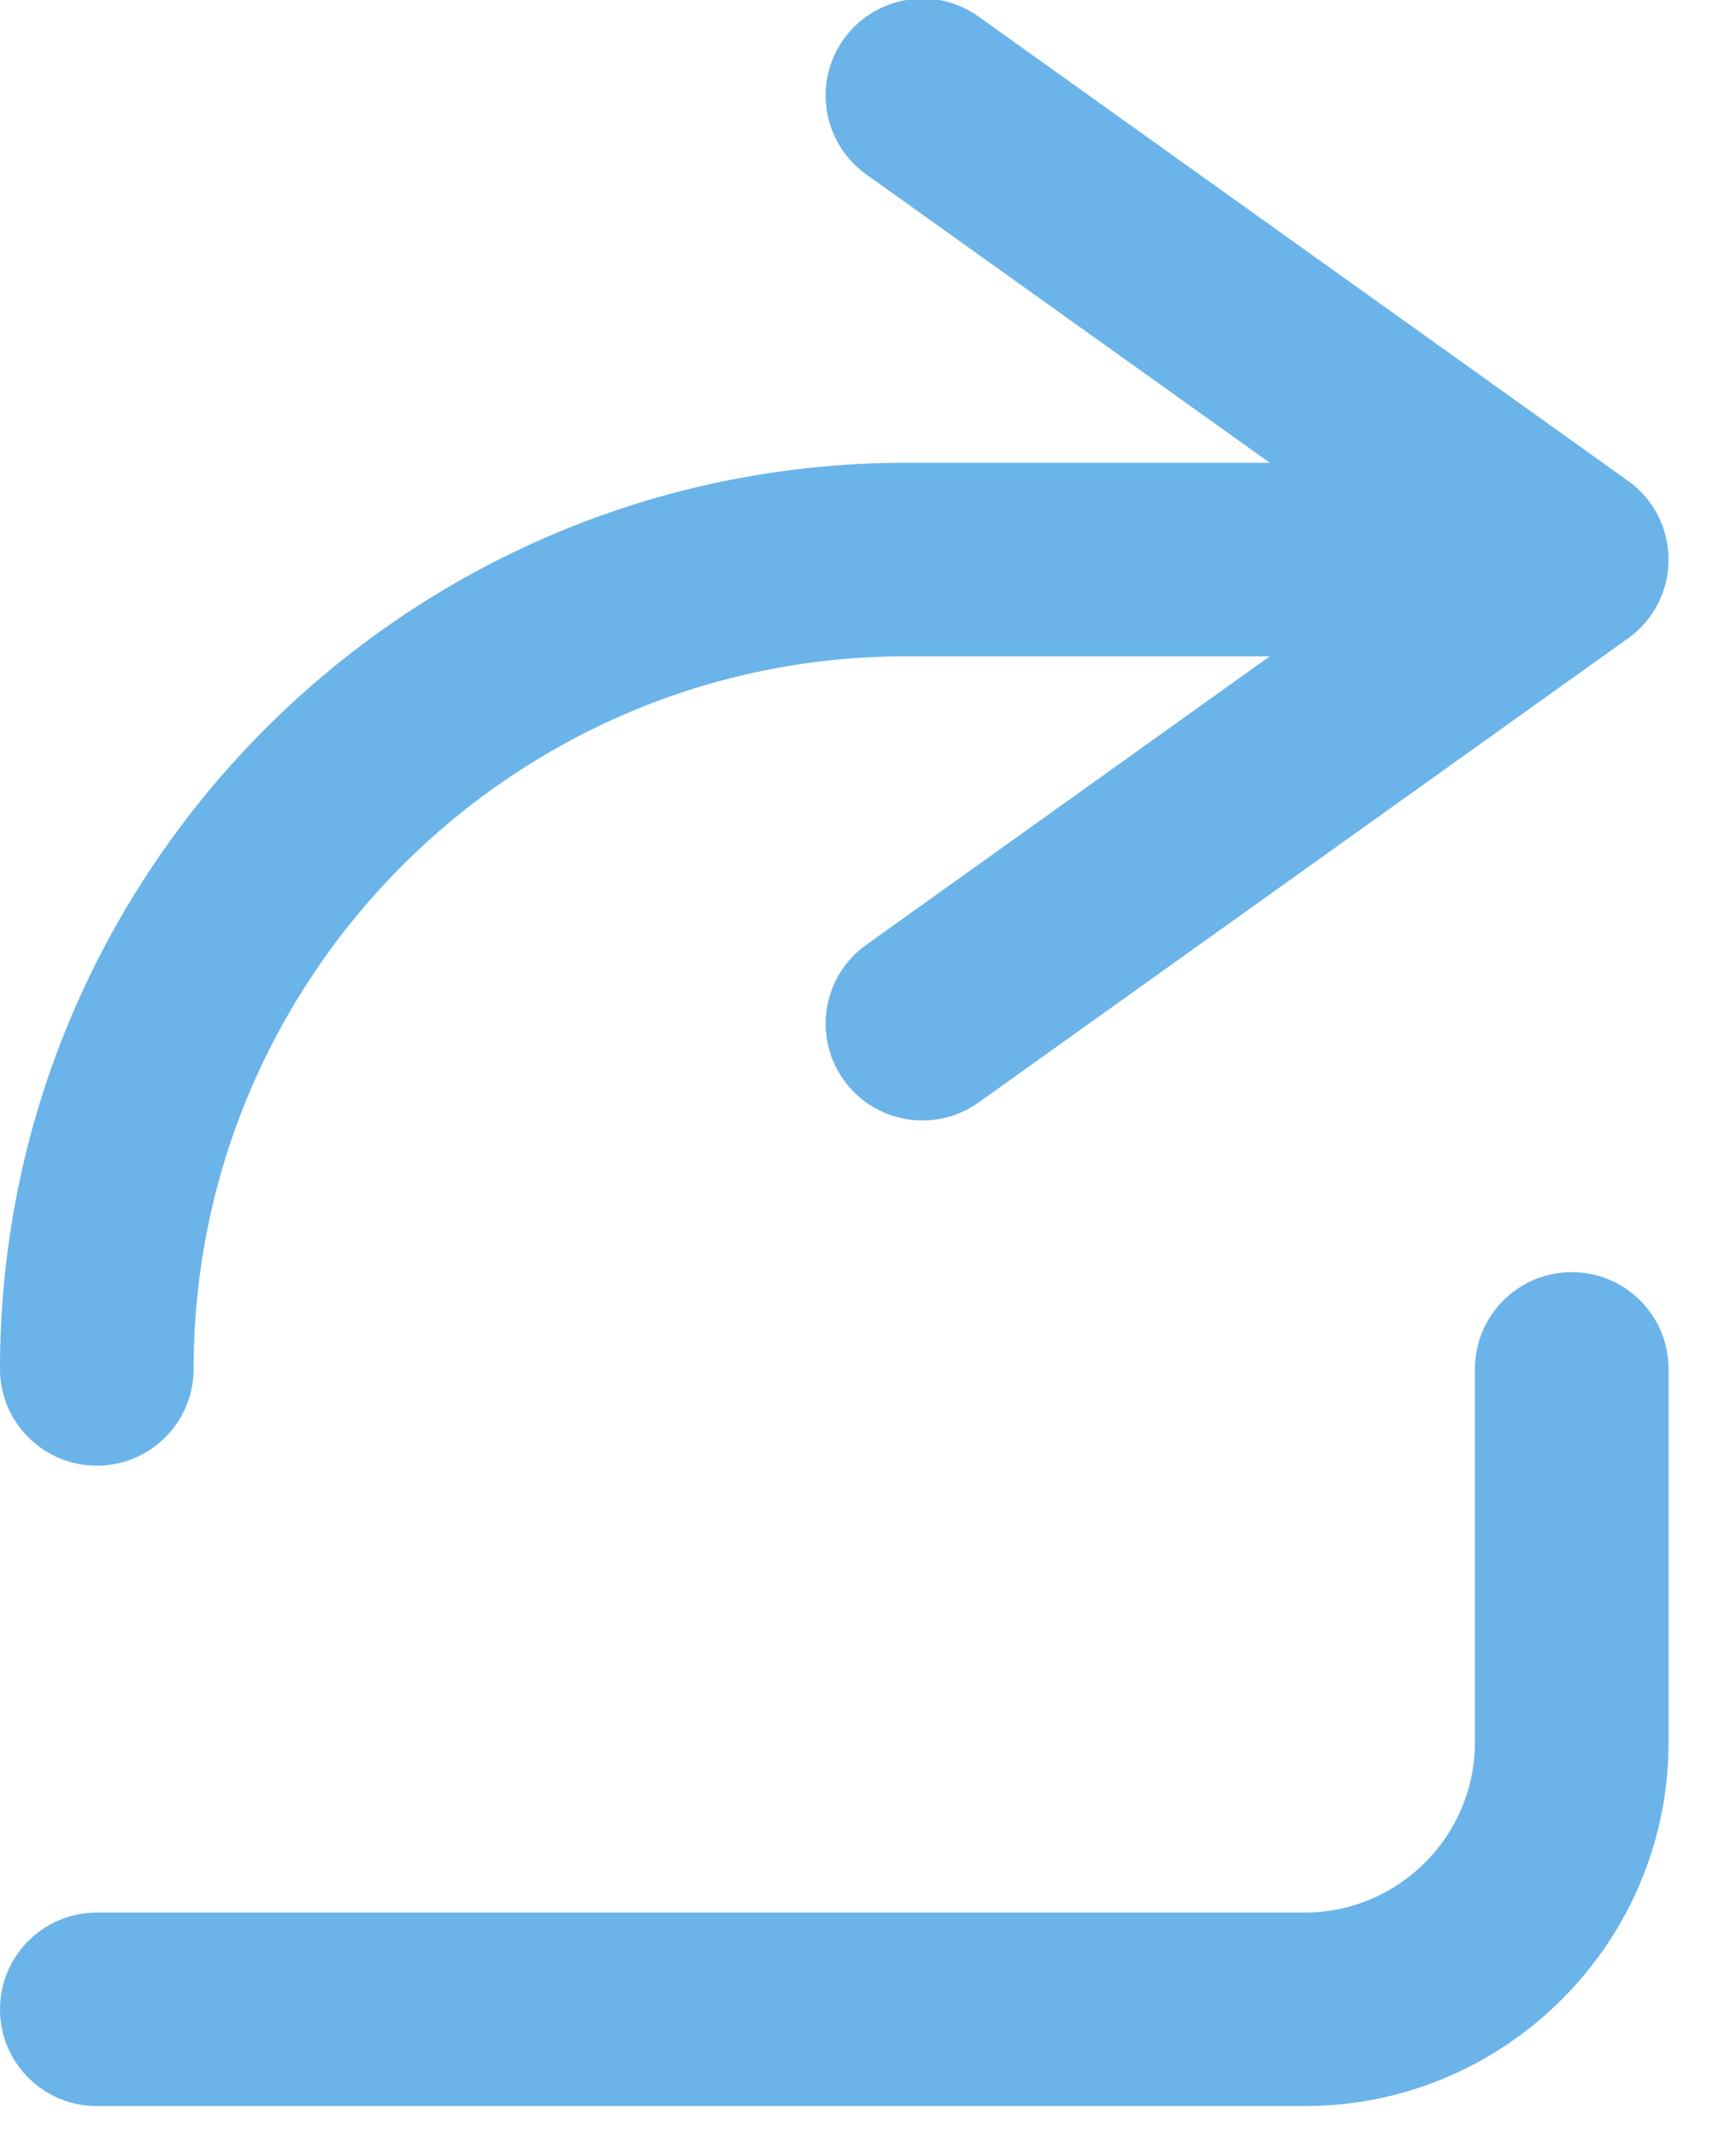 <?xml version="1.0" encoding="UTF-8"?>
<svg width="13px" height="16px" viewBox="0 0 13 16" version="1.1" xmlns="http://www.w3.org/2000/svg" xmlns:xlink="http://www.w3.org/1999/xlink">
    <!-- Generator: Sketch 47.1 (45422) - http://www.bohemiancoding.com/sketch -->
    <title>share-blue</title>
    <desc>Created with Sketch.</desc>
    <defs></defs>
    <g id="Hi-Fi-Design" stroke="none" stroke-width="1" fill="none" fill-rule="evenodd">
        <g id="Artboard" transform="translate(-359, -1182)" fill="#6AB4E9">
            <g id="share-blue" transform="translate(359, 1181)">
                <path d="M0.725,11.974 C1.125,11.974 1.45,11.65 1.45,11.249 C1.45,8.308 3.843,5.914 6.784,5.914 L9.509,5.914 L6.486,8.075 C6.161,8.307 6.085,8.76 6.318,9.086 C6.459,9.284 6.682,9.389 6.908,9.389 C7.054,9.389 7.202,9.345 7.329,9.254 L12.191,5.78 C12.382,5.644 12.495,5.424 12.495,5.19 C12.495,4.955 12.382,4.736 12.191,4.6 L7.329,1.125 C7.004,0.891 6.551,0.969 6.318,1.293 C6.085,1.62 6.161,2.073 6.486,2.305 L9.509,4.465 L6.784,4.465 C3.043,4.465 0,7.508 0,11.249 C0,11.65 0.325,11.974 0.725,11.974" id="Fill-99"></path>
                <path d="M11.77,10.525 C11.37,10.525 11.045,10.849 11.045,11.25 L11.045,14.045 C11.045,14.748 10.473,15.32 9.77,15.32 L0.725,15.32 C0.325,15.32 0,15.644 0,16.045 C0,16.445 0.325,16.769 0.725,16.769 L9.77,16.769 C11.272,16.769 12.495,15.547 12.495,14.045 L12.495,11.25 C12.495,10.849 12.17,10.525 11.77,10.525" id="Fill-101"></path>
            </g>
        </g>
    </g>
</svg>